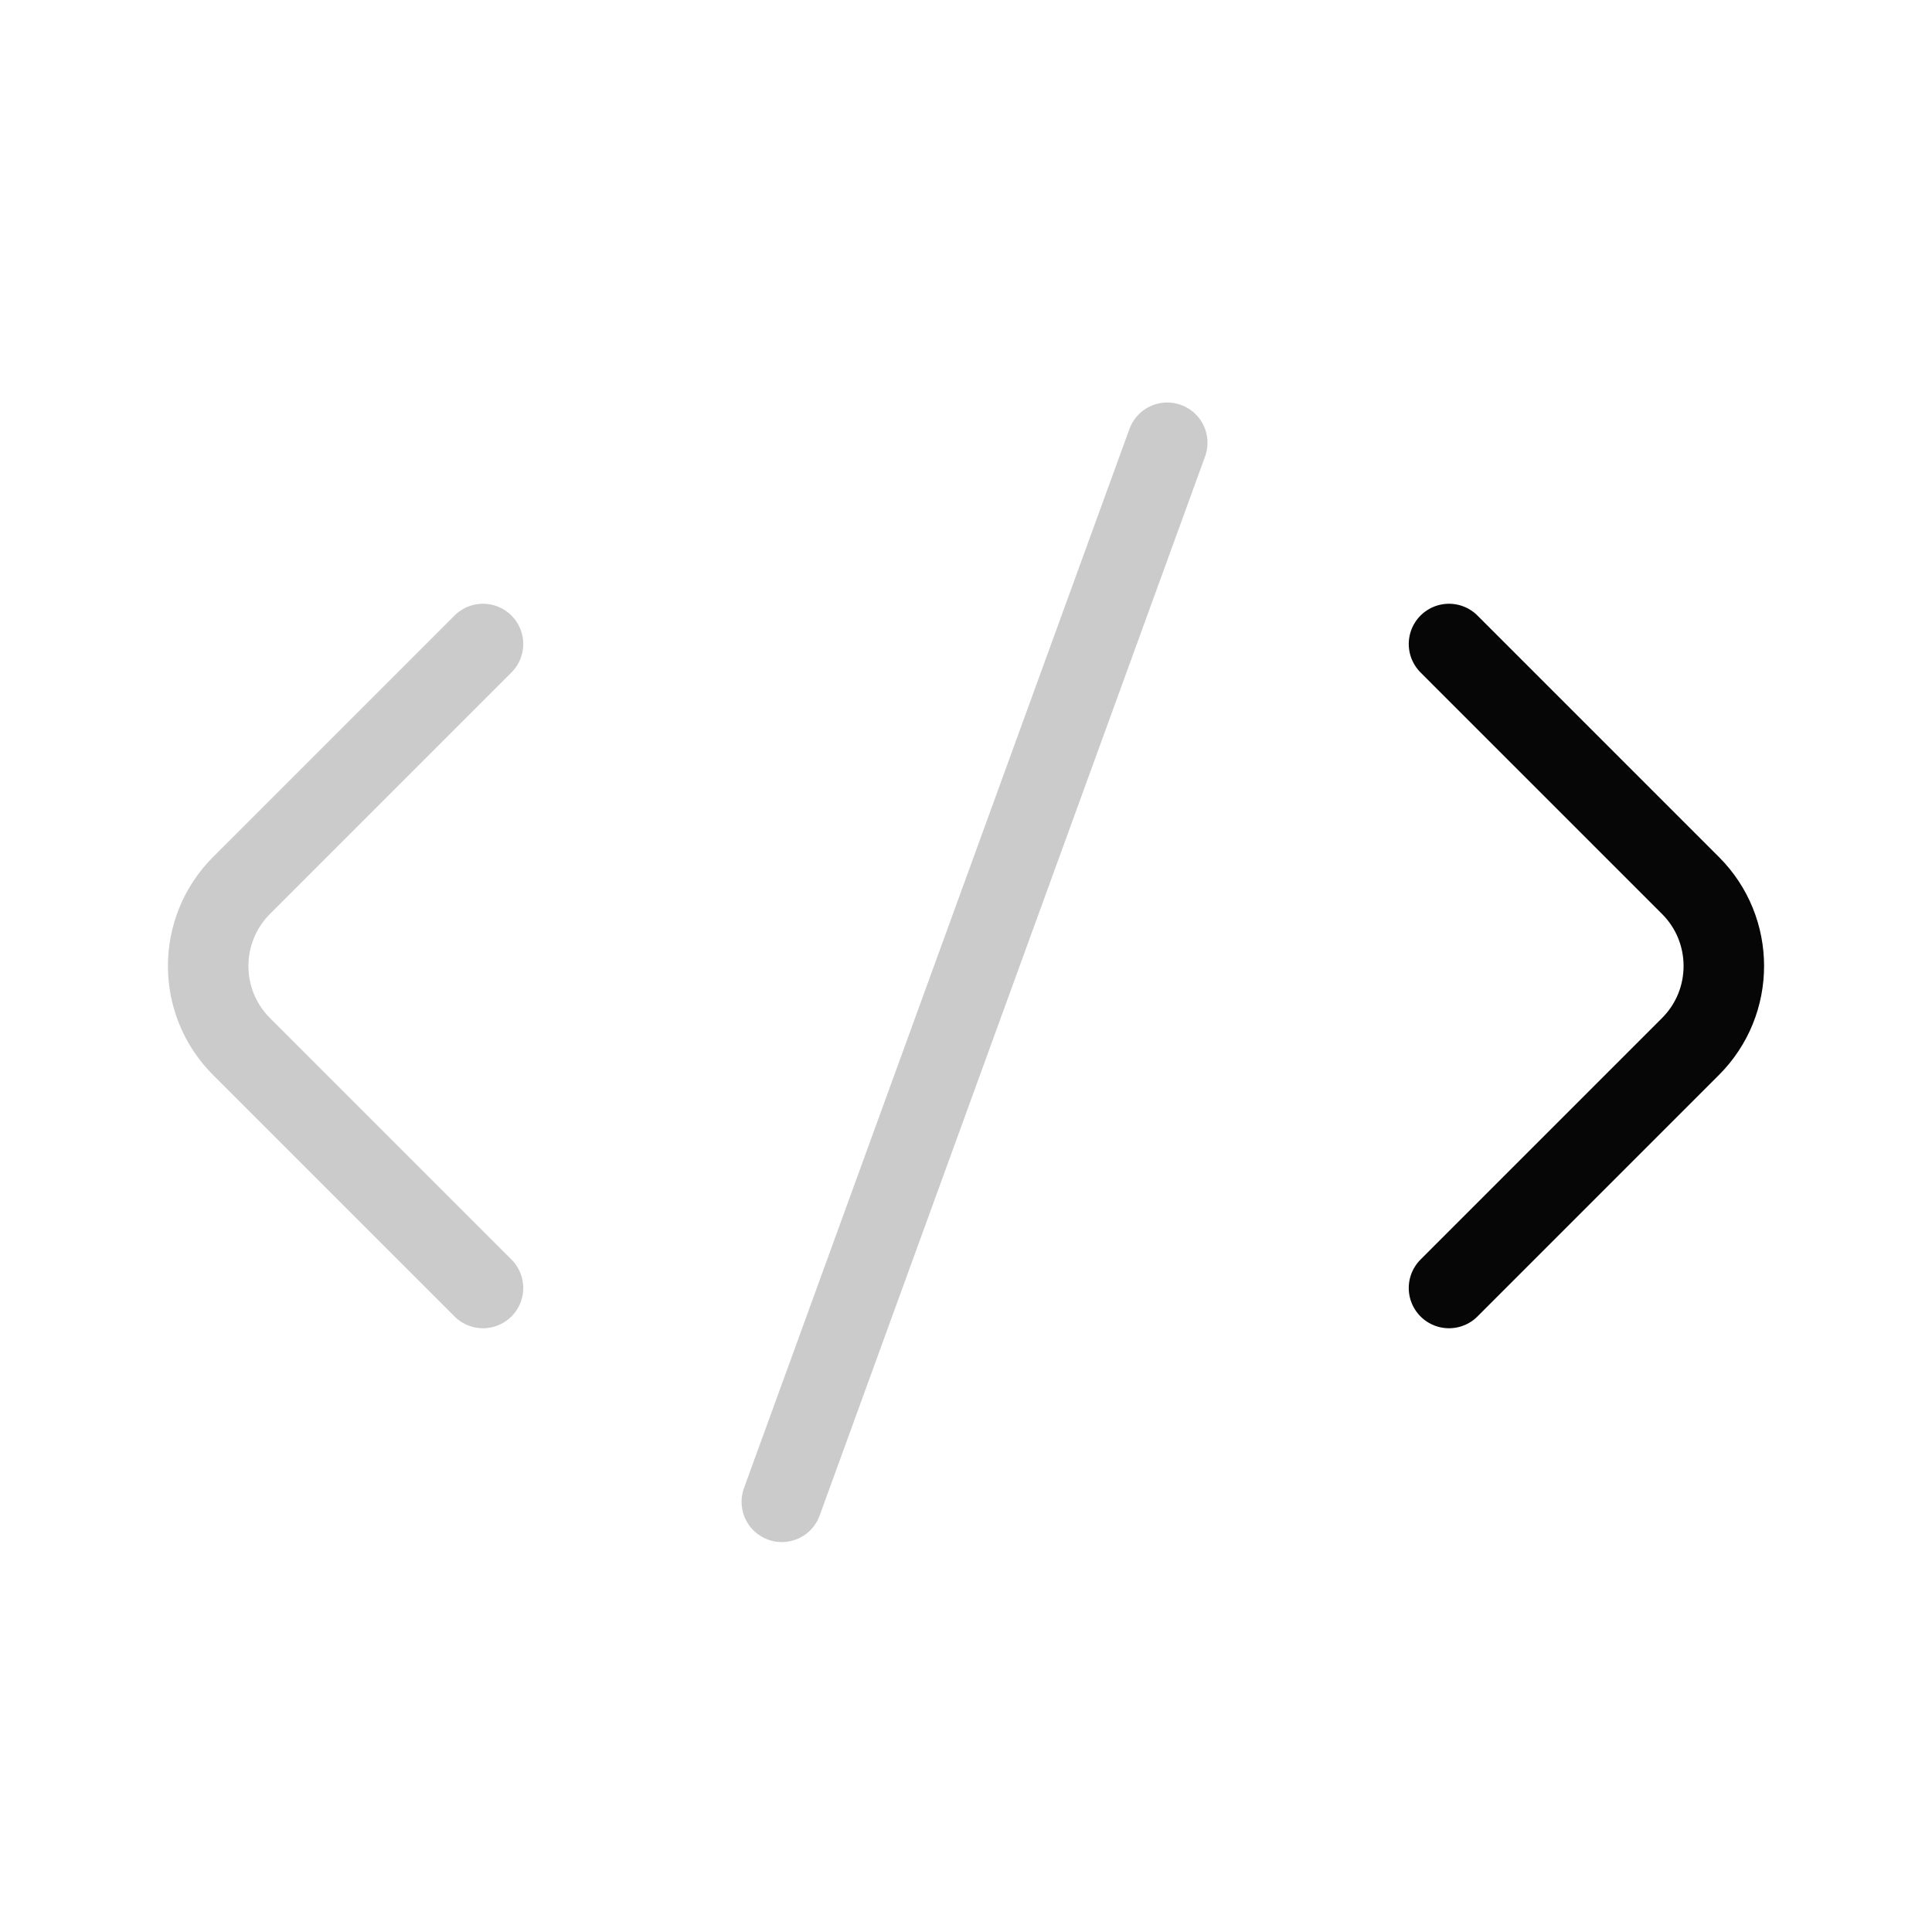 <svg
    xmlns="http://www.w3.org/2000/svg"
    viewBox="0 0 24 24"
    id="vector"
    width="24px"
    height="24px">
    <path
        id="a1"
        d="M 6 16 L 3 13 M 3 13 C 2.724 12.724 2.586 12.362 2.586 12 C 2.586 11.638 2.724 11.276 3 11 M 6 8 L 3 11"
        fill="#000000"
        fill-opacity="0"
        stroke="#000000"
        stroke-opacity="0.206"
        stroke-width="1"
        stroke-linecap="round"/>
    <path
        id="a2"
        d="M 14.5 5.5 L 9.712 18.656"
        fill="#000000"
        stroke="#000000"
        stroke-opacity="0.206"
        stroke-width="1"
        stroke-linecap="round"/>
    <path
        id="s"
        d="M 18 8 L 19 9 M 19 9 C 19.328 9.328 19.656 9.656 19.984 9.984 C 20.322 10.322 20.661 10.661 21 11 M 21 11 C 21.276 11.276 21.414 11.638 21.414 12 C 21.414 12.362 21.276 12.724 21 13 M 19 15 C 19.364 14.636 19.728 14.272 20.092 13.908 C 20.395 13.605 20.697 13.303 21 13 M 18 16 L 19 15"
        fill="#000000"
        fill-opacity="0"
        stroke="#000000"
        stroke-opacity="0.976"
        stroke-width="1"
        stroke-linecap="round"
        stroke-linejoin="round"/>
</svg>
